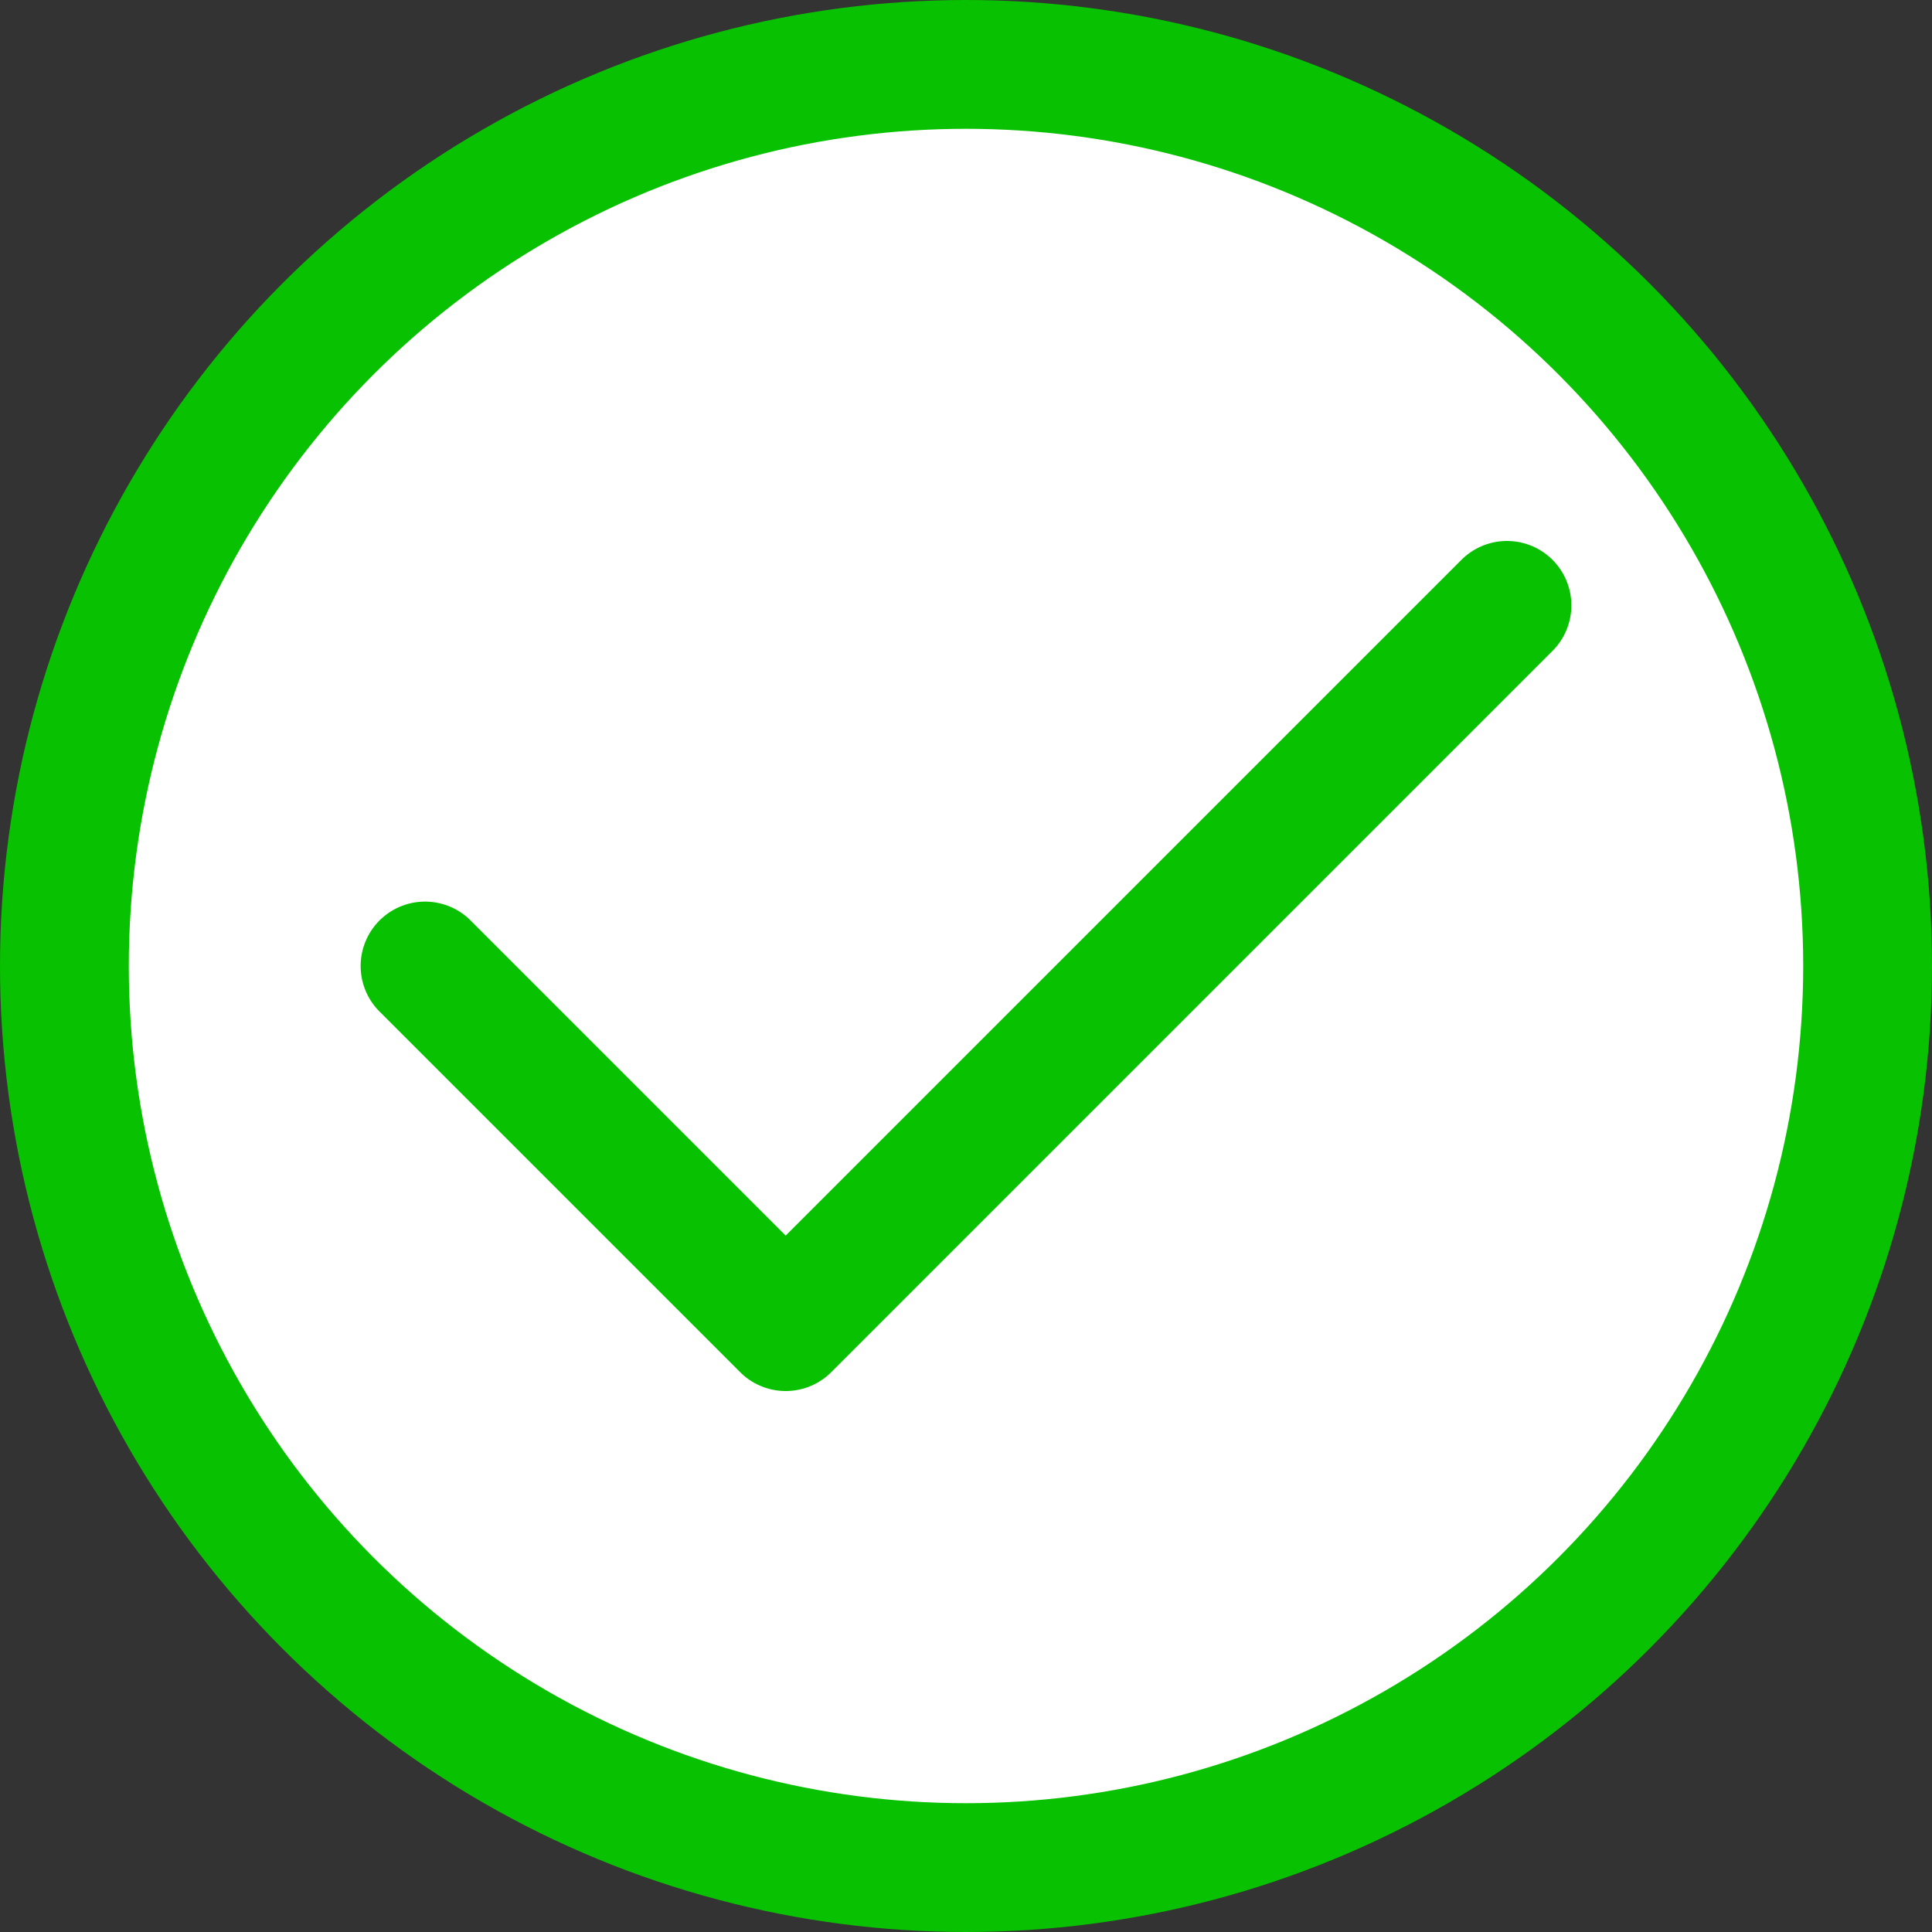 <svg xmlns="http://www.w3.org/2000/svg" x="0px" y="0px" viewBox="13.25 13.25 37.5 37.5" enable-background="new 0 0 64 64">
<rect x="13.25" y="13.25" width="37.5" height="37.5" fill="#333333" stroke="none"/>
<g>
	<g>
	</g>
	
		<circle fill="#FFFFFF00" stroke="#08C100FF" stroke-width="2.5" stroke-linecap="round" stroke-linejoin="round" stroke-miterlimit="10" cx="32" cy="32" r="17.5"/>
</g>
<g>
	
		<polyline fill="none" stroke="#08C100FF" stroke-width="2.5" stroke-linecap="round" stroke-linejoin="round" stroke-miterlimit="10" points="   21.5,32 28.5,39 42.5,25  "/>
</g>
</svg>